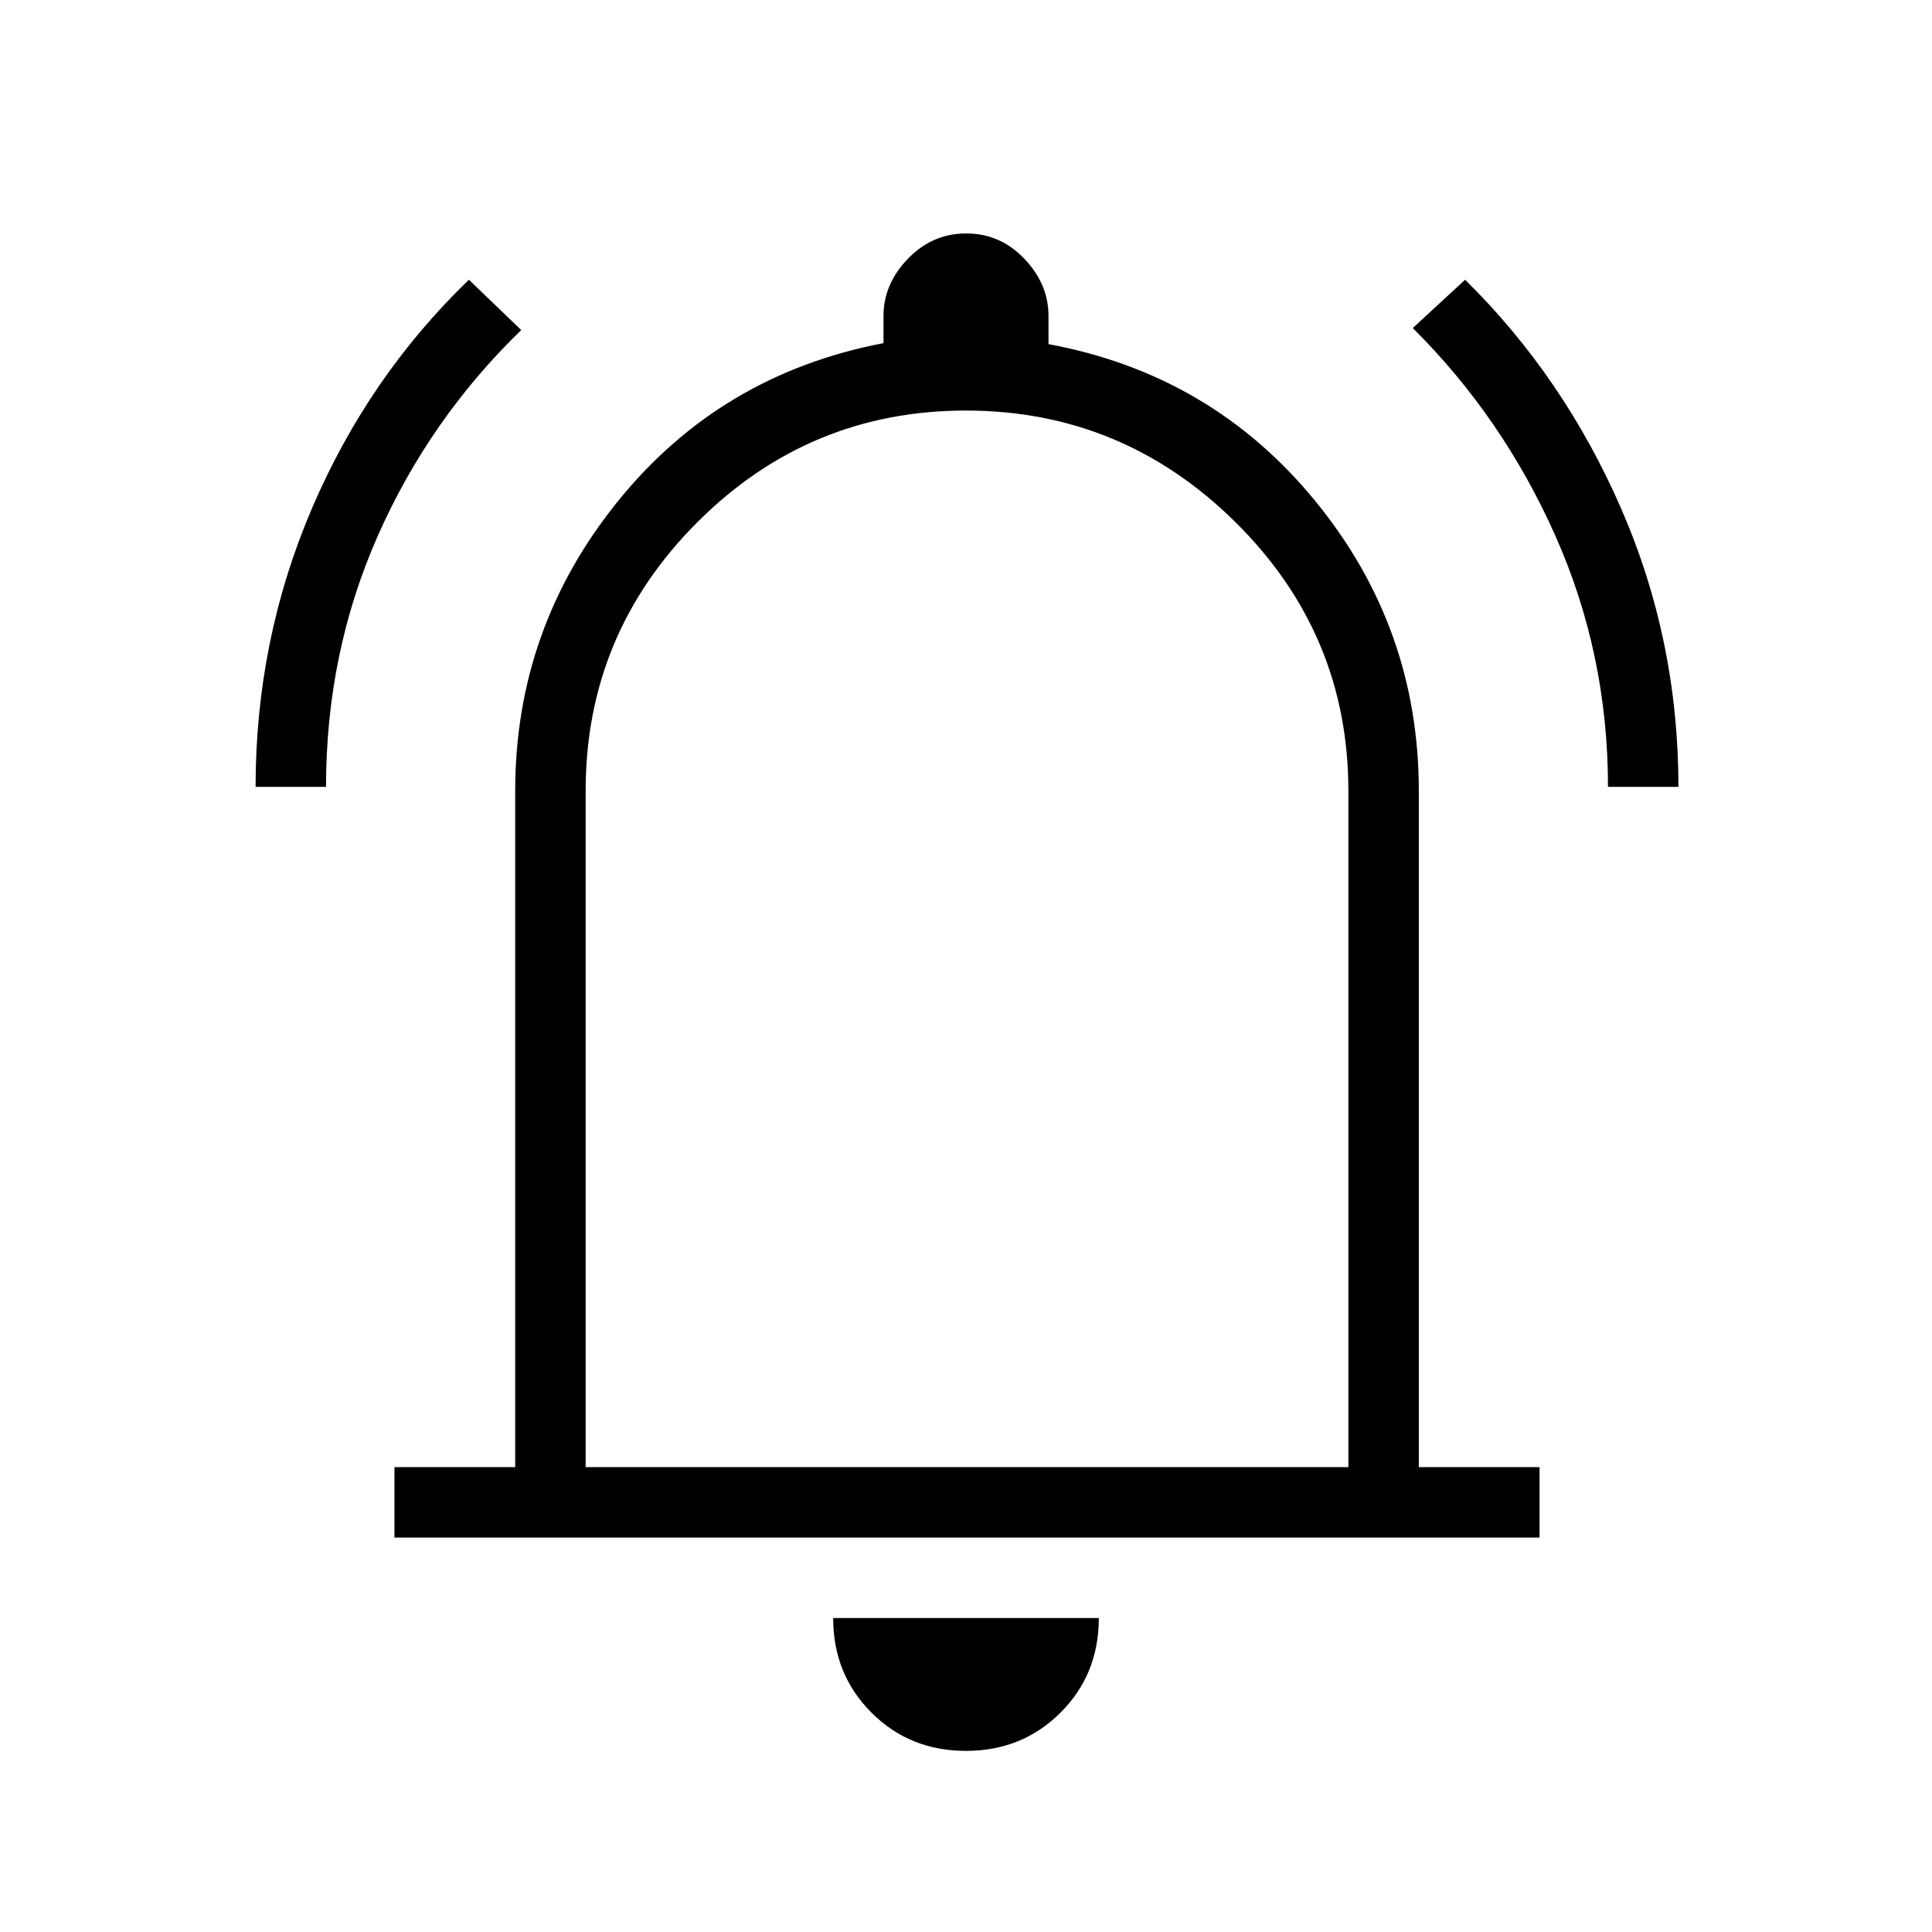 <svg xmlns="http://www.w3.org/2000/svg" height="48" viewBox="0 -960 960 960" width="48"><path d="M127-569q0-73 28.01-138.41T233-821l26 25q-45.7 44.31-71.35 102.42Q162-635.47 162-569h-35Zm672 0q0-66-26.15-124.79Q746.7-752.57 702-797l26-24q48.98 48.2 77.49 113.59Q834-642.02 834-569h-35ZM196-196v-35h60v-336q0-80.83 51-143.91Q358-774 439-789.5V-803q0-15.83 12.12-28.42 12.12-12.58 29-12.58Q497-844 509-831.42q12 12.59 12 28.42v14q81 15 132.5 77.89T705-567v336h60v35H196Zm285-298Zm-1.04 404Q452-90 433-109.03q-19-19.02-19-46.97h132q0 28-19.04 47-19.03 19-47 19ZM291-231h379v-336q0-78-56.08-133.5t-134-55.5Q402-756 346.5-700.5 291-645 291-567v336Z"/></svg>
